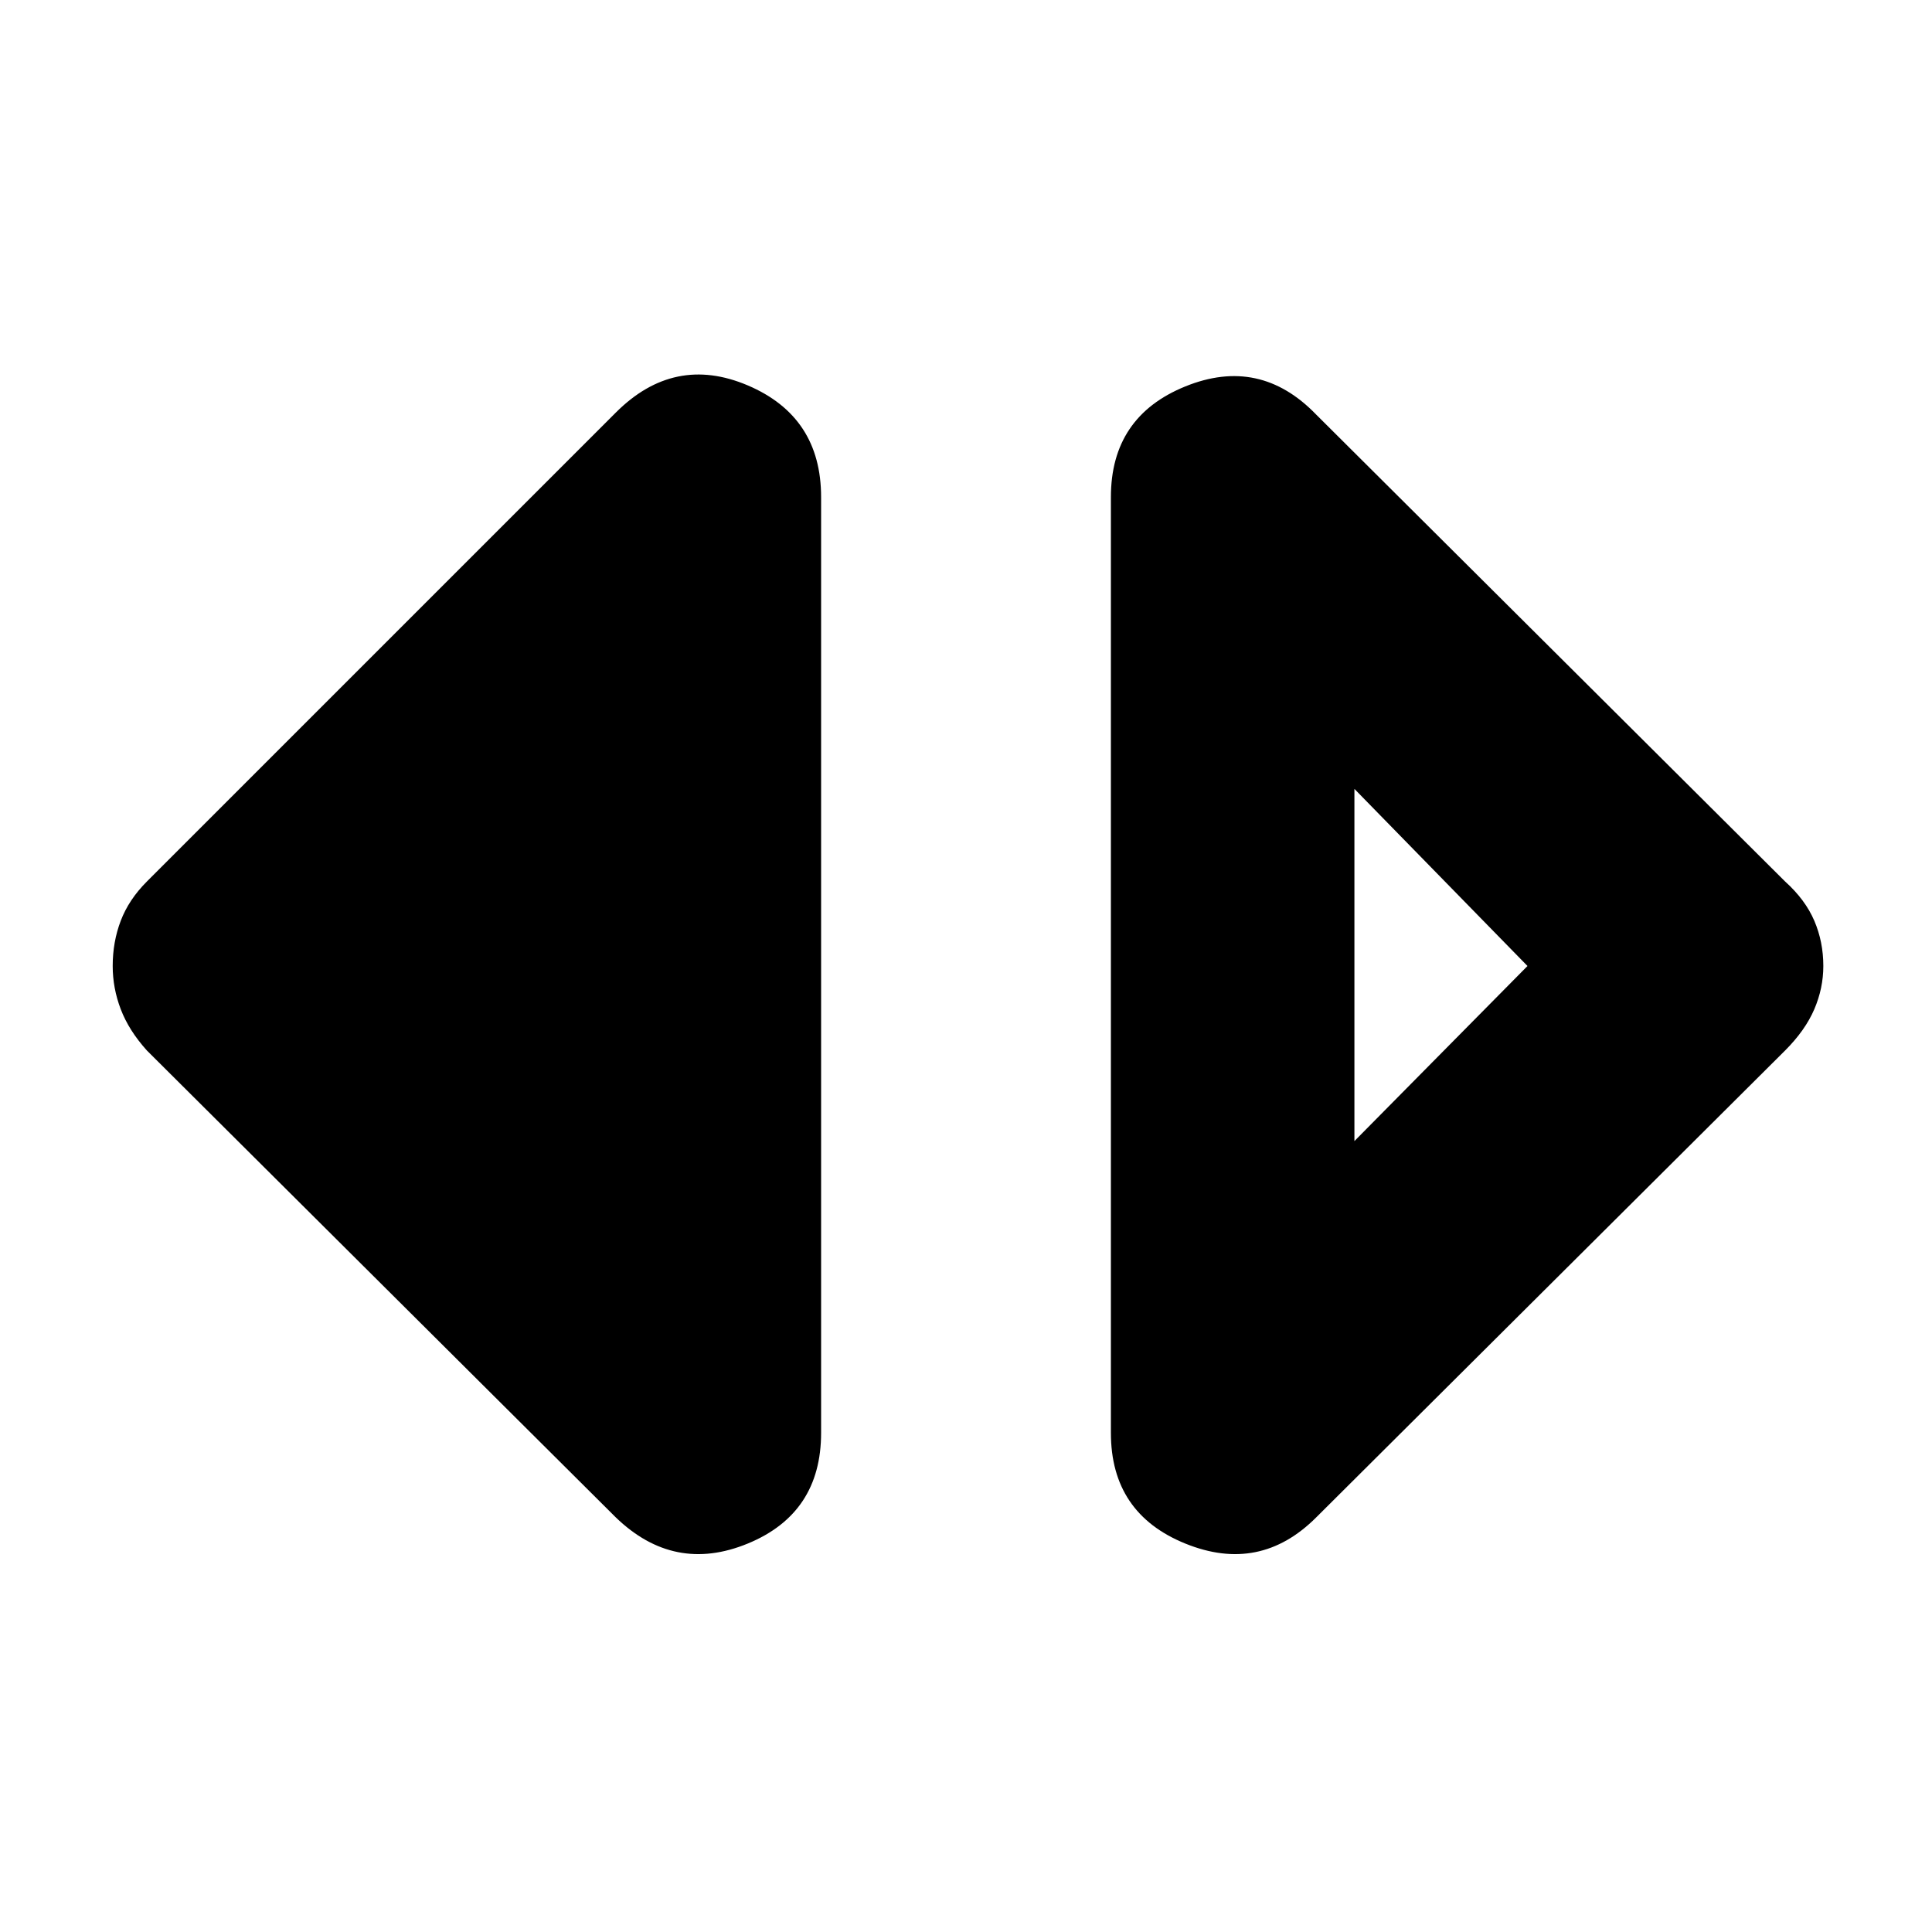 <svg xmlns="http://www.w3.org/2000/svg" height="24" width="24"><path d="M16.825 14.175 18.975 12l-2.15-2.2Zm-.475 4.675q-.7.7-1.625.325Q13.8 18.8 13.8 17.8V6.175q0-1 .925-1.375t1.625.35l5.825 5.8q.25.225.363.488.112.262.112.562 0 .275-.112.537-.113.263-.363.513Zm-8.7 0-5.825-5.8q-.225-.25-.325-.513-.1-.262-.1-.537 0-.3.1-.562.1-.263.325-.488L7.65 5.125q.725-.725 1.638-.338.912.388.912 1.388V17.8q0 1-.912 1.375-.913.375-1.638-.325Z"/></svg>